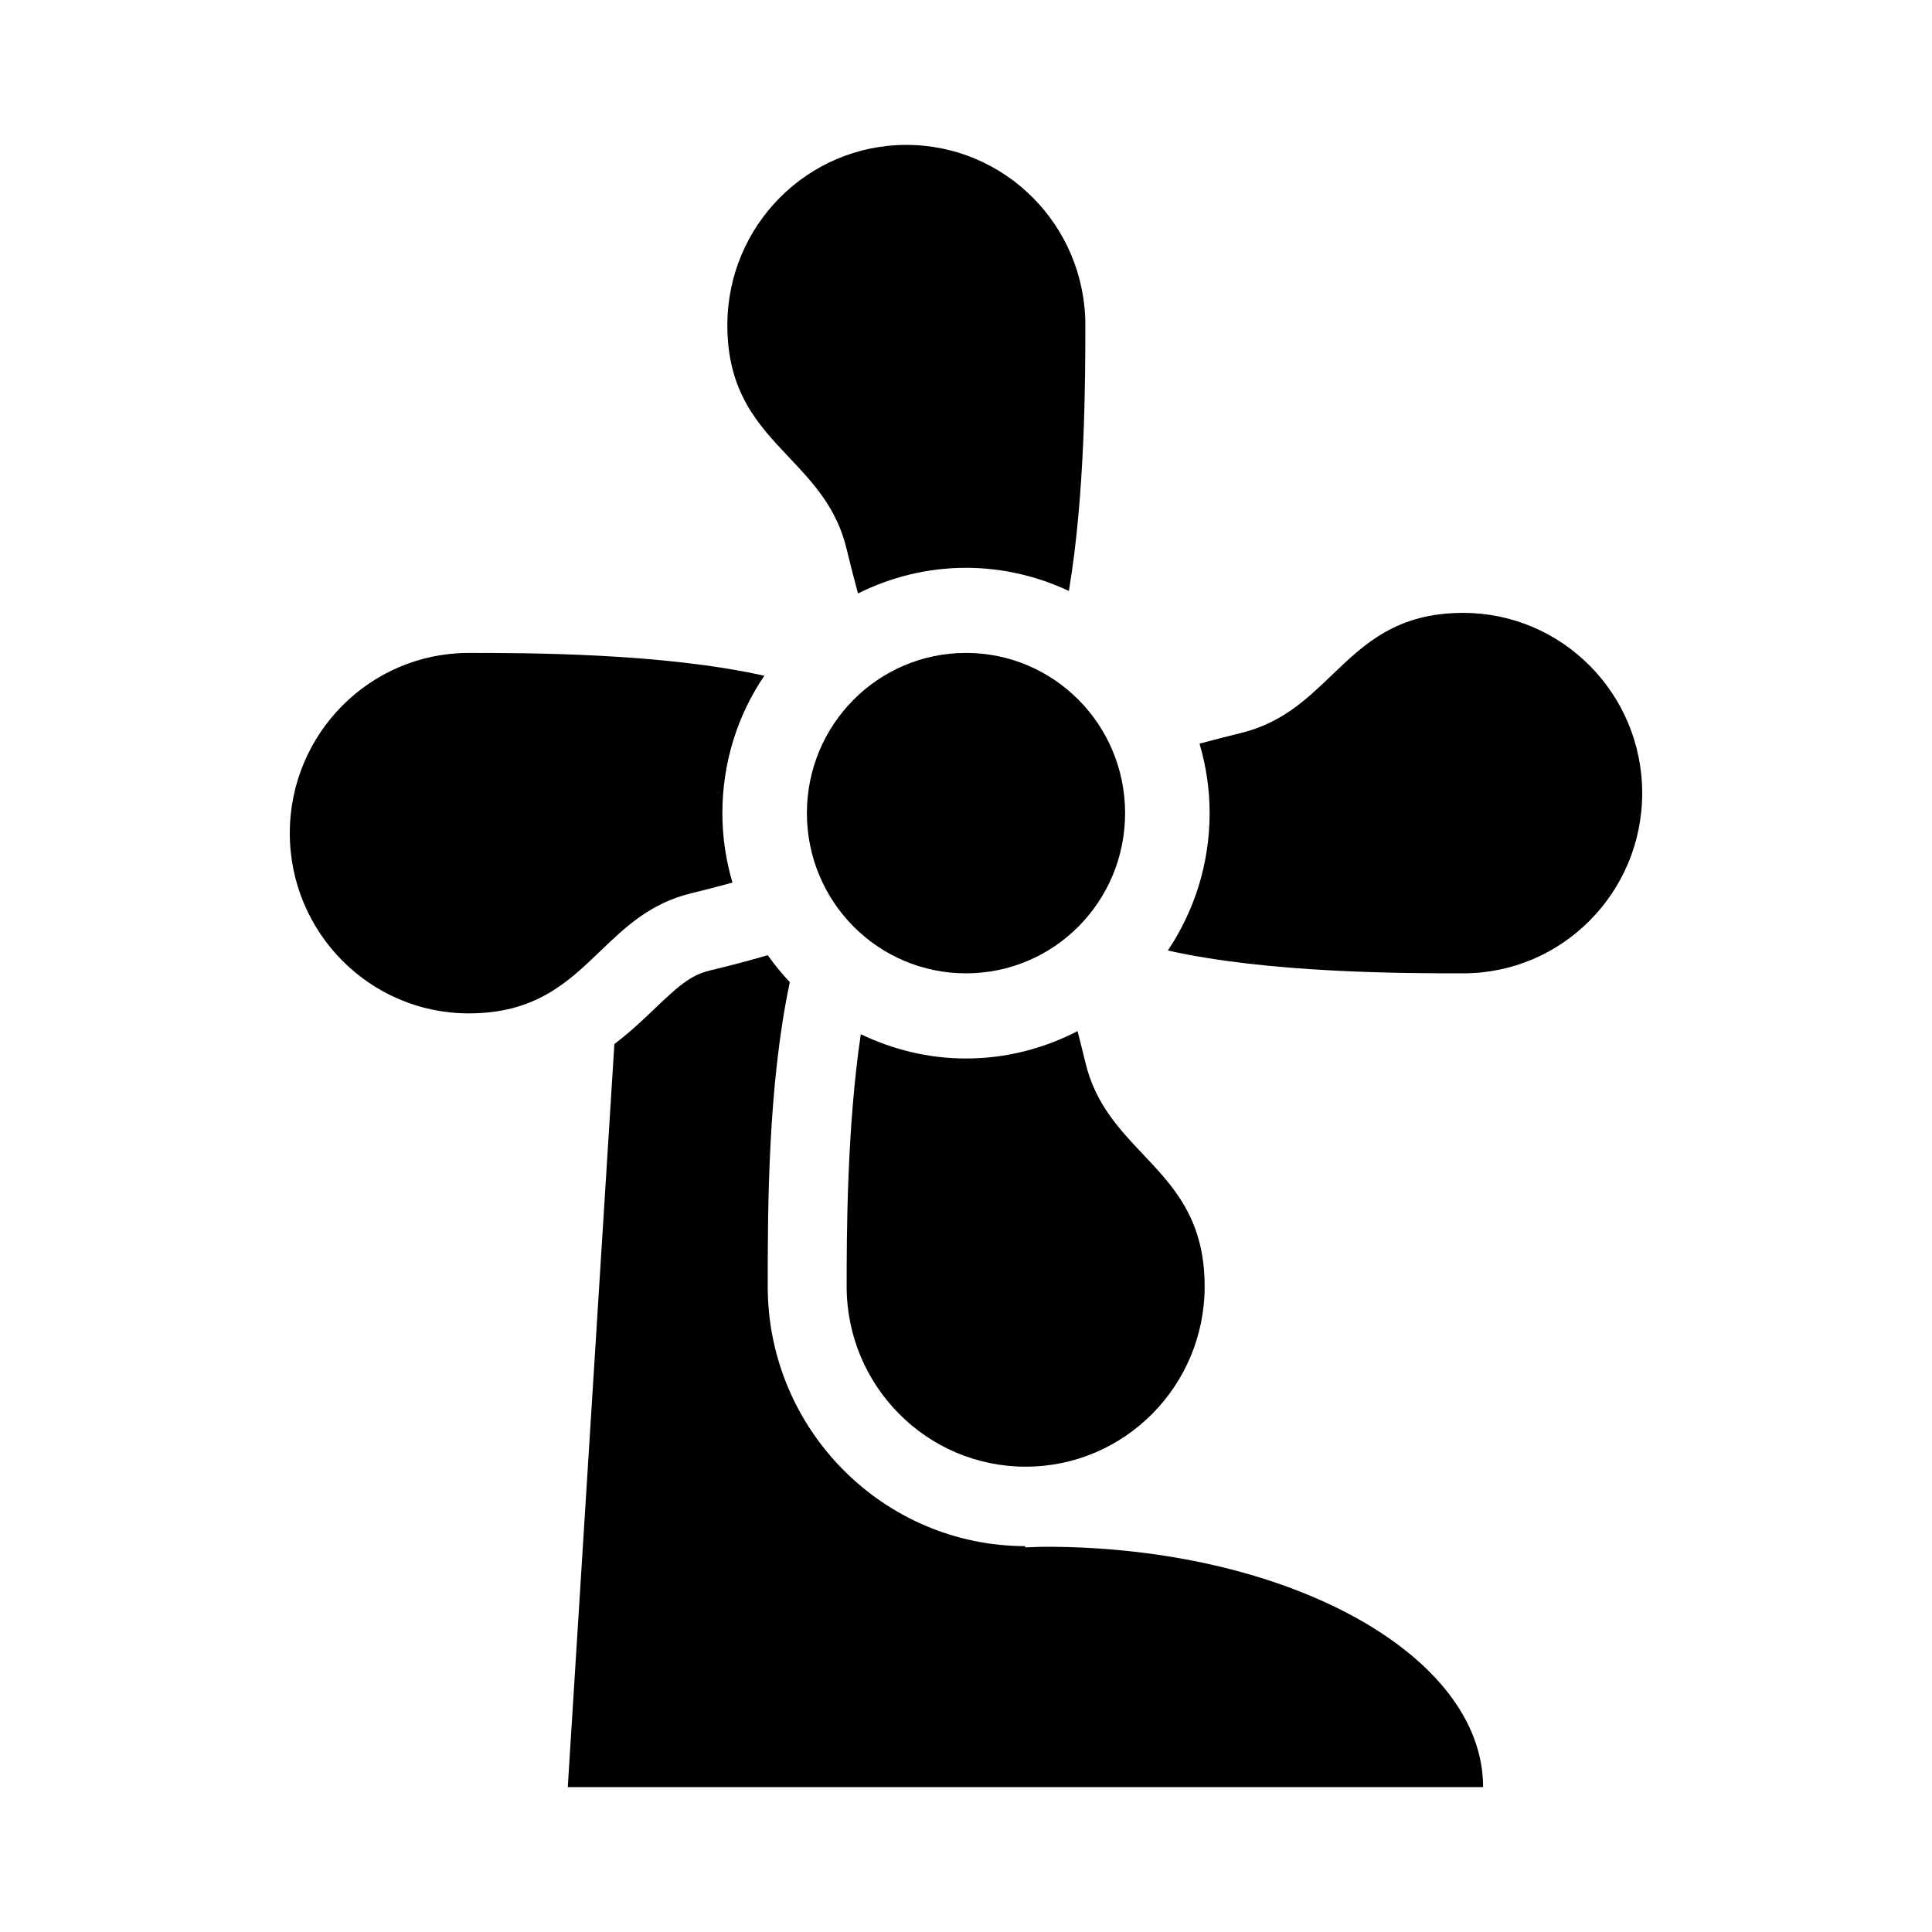 <svg width="40" height="40" viewBox="0 0 40 40" fill="none" xmlns="http://www.w3.org/2000/svg" data-seed-icon="true" data-seed-icon-version="0.3.4">
  <g>
    <g>
      <path d="M22.13 12.235C22.467 10.233 22.471 7.833 22.471 6.732C22.471 4.671 20.811 3 18.765 3C16.719 3 15.059 4.671 15.059 6.732C15.059 8.119 15.697 8.794 16.337 9.47C16.831 9.993 17.326 10.516 17.529 11.37C17.61 11.704 17.687 12.005 17.764 12.287C18.44 11.95 19.196 11.756 20 11.756C20.762 11.756 21.48 11.931 22.13 12.235Z" fill="currentColor"/>
      <path d="M9.706 20.981C7.66 20.981 6 19.31 6 17.25C6 15.19 7.66 13.518 9.706 13.518C10.922 13.518 13.733 13.521 15.824 13.991C15.274 14.801 14.956 15.782 14.956 16.835C14.956 17.334 15.03 17.817 15.165 18.273C14.901 18.345 14.621 18.419 14.312 18.494C13.464 18.698 12.944 19.197 12.425 19.695C11.754 20.339 11.084 20.981 9.706 20.981Z" fill="currentColor"/>
      <path d="M16.352 20.334C15.899 22.475 15.895 24.988 15.895 26.634C15.895 29.595 18.285 32.005 21.226 32.011V32.037C21.282 32.036 21.339 32.033 21.395 32.031C21.479 32.028 21.562 32.024 21.647 32.024C26.649 32.024 30.706 34.253 30.706 37H11.755L12.72 21.616C13.039 21.373 13.312 21.117 13.55 20.887C14.026 20.434 14.29 20.191 14.692 20.094C15.117 19.993 15.516 19.887 15.895 19.776C16.034 19.974 16.188 20.159 16.352 20.334Z" fill="currentColor"/>
      <path d="M30.294 20.152C29.081 20.152 26.267 20.149 24.179 19.679C24.722 18.87 25.044 17.888 25.044 16.835C25.044 16.336 24.97 15.854 24.835 15.397L24.892 15.382C25.142 15.315 25.401 15.246 25.687 15.177C26.538 14.972 27.058 14.473 27.577 13.975C28.248 13.331 28.917 12.689 30.294 12.689C32.34 12.689 34 14.361 34 16.421C34 18.481 32.34 20.152 30.294 20.152Z" fill="currentColor"/>
      <path d="M22.334 21.444L22.31 21.348C21.615 21.707 20.833 21.915 20 21.915C19.222 21.915 18.485 21.73 17.822 21.412C17.533 23.353 17.529 25.585 17.529 26.634C17.529 28.694 19.189 30.366 21.235 30.366C23.281 30.366 24.941 28.694 24.941 26.634C24.941 25.247 24.303 24.572 23.663 23.896C23.169 23.373 22.674 22.849 22.471 21.995C22.425 21.802 22.378 21.619 22.334 21.444Z" fill="currentColor"/>
      <path d="M16.706 16.835C16.706 15.002 18.179 13.518 20 13.518C21.821 13.518 23.294 15.002 23.294 16.835C23.294 18.669 21.821 20.152 20 20.152C18.179 20.152 16.706 18.669 16.706 16.835Z" fill="currentColor"/>
    </g>
  </g>
</svg>
